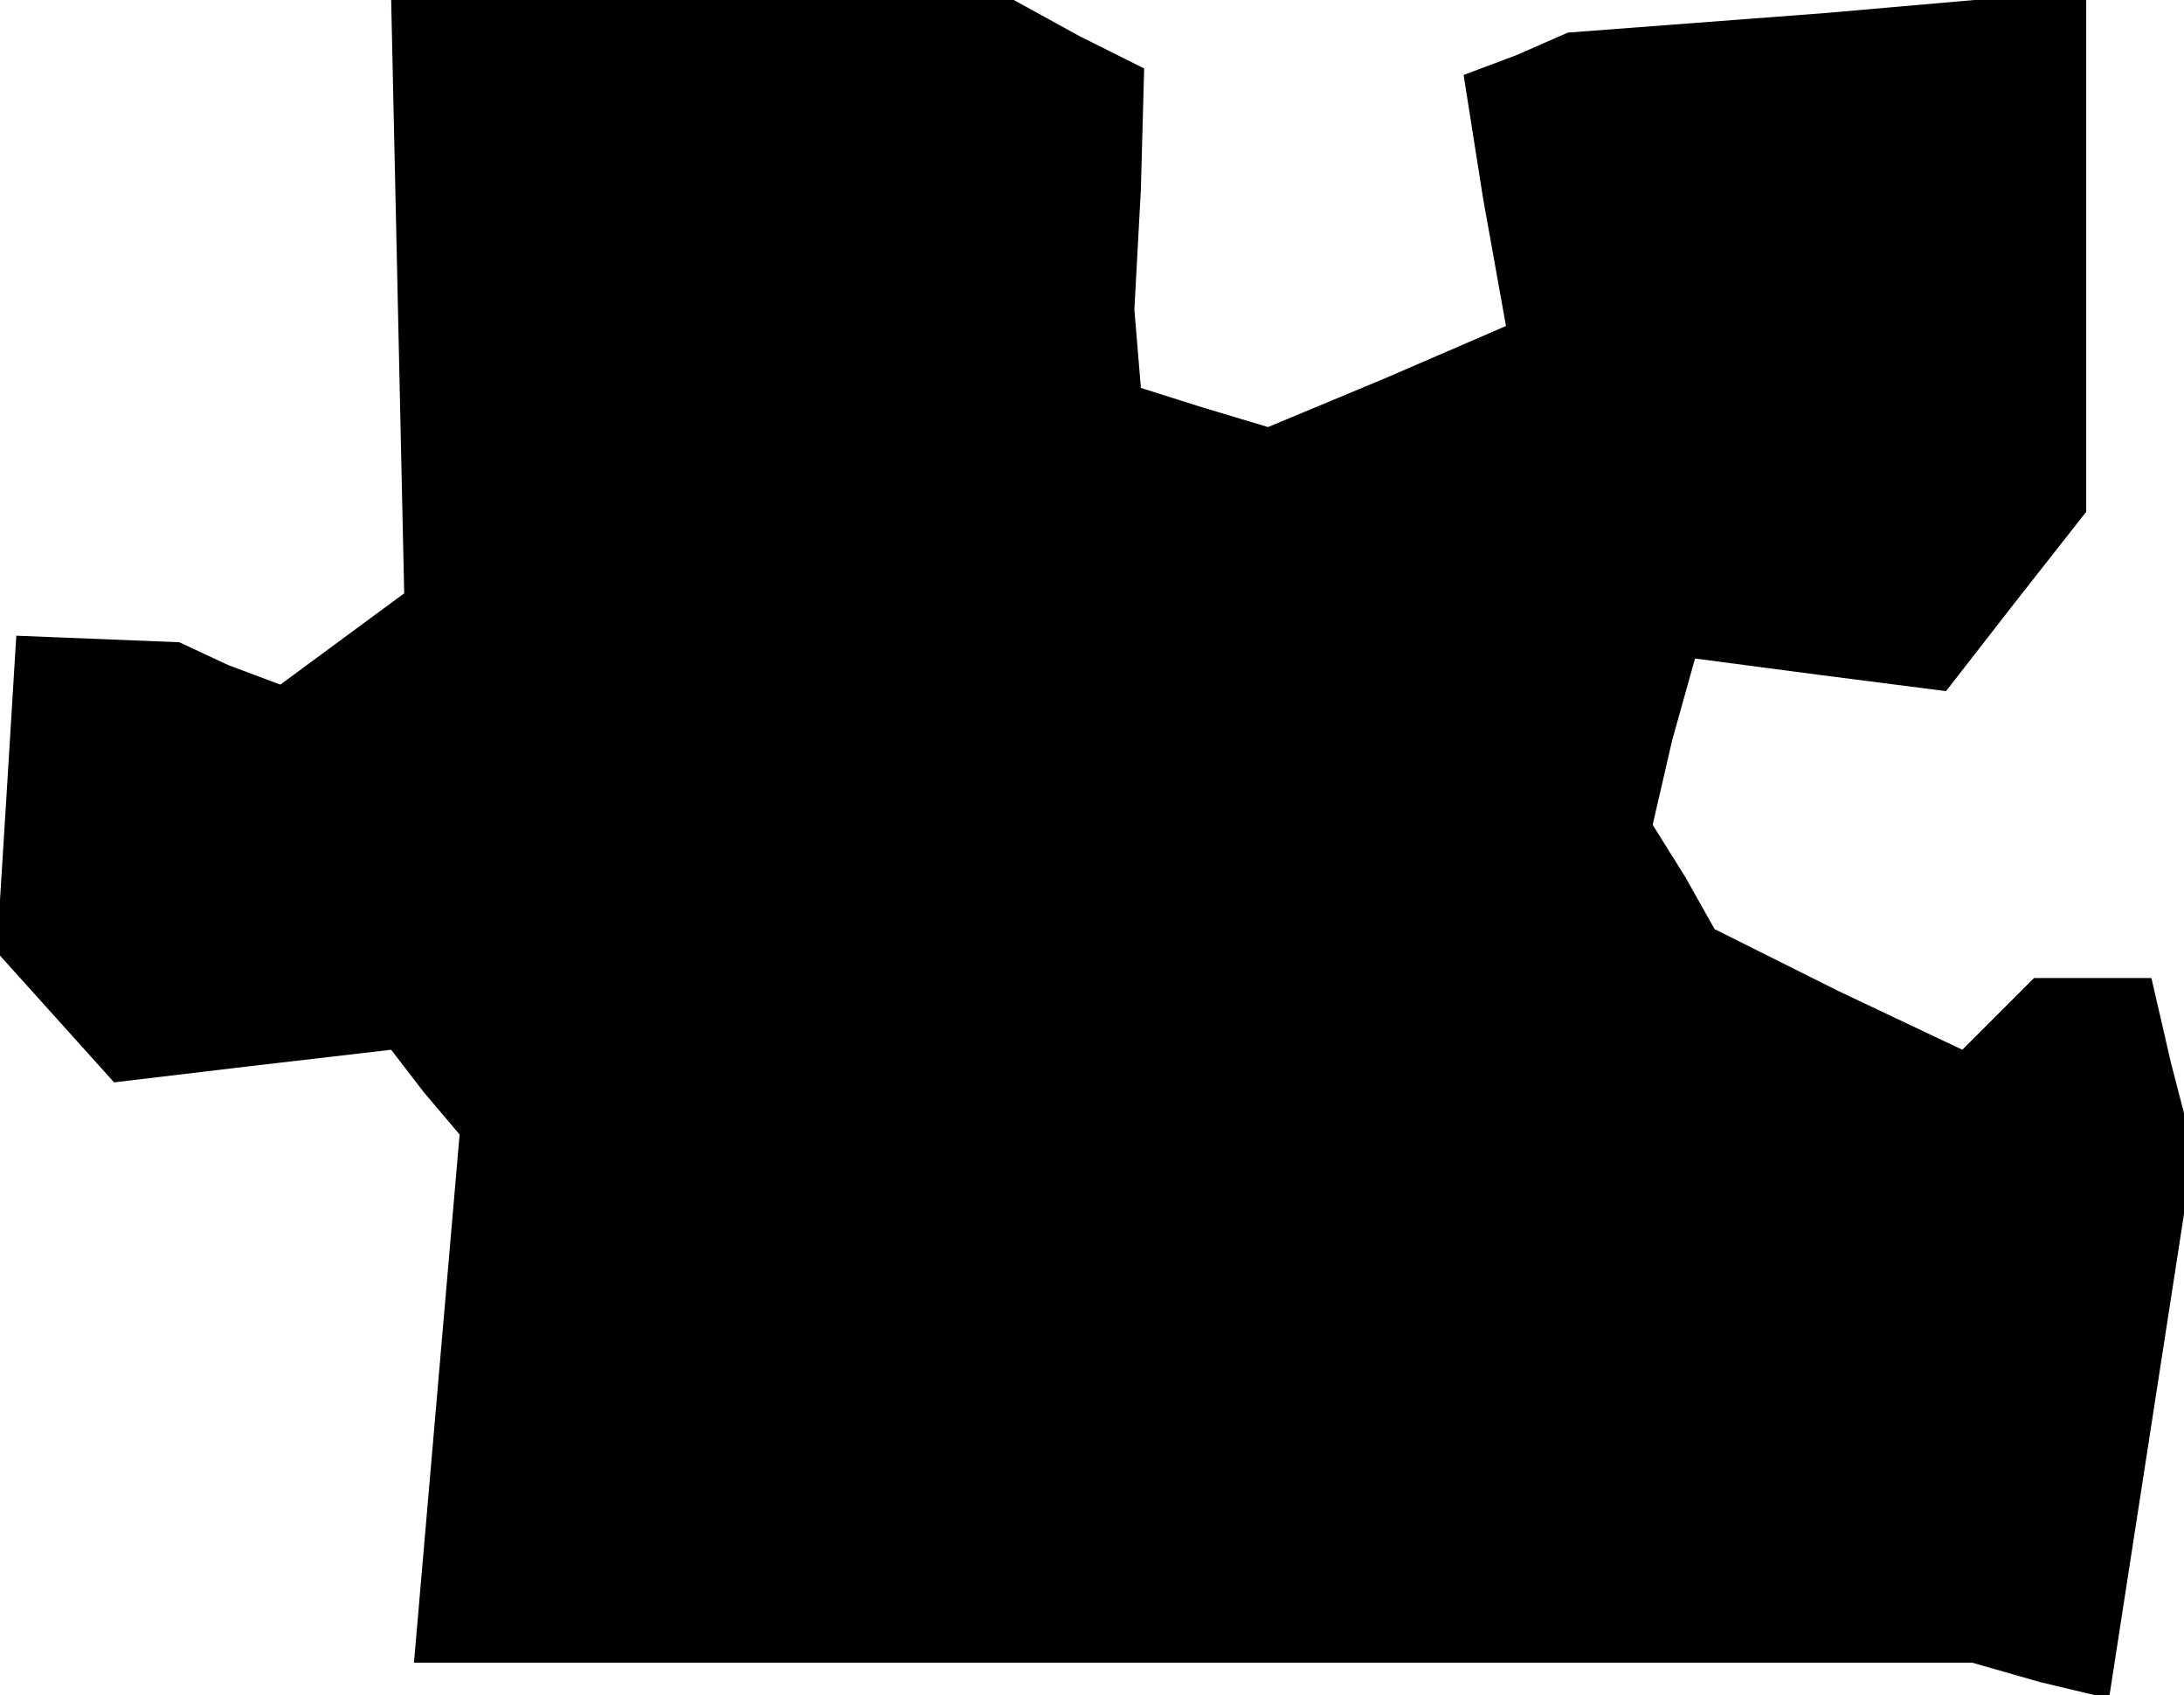 <?xml version="1.0" standalone="no"?>
<!DOCTYPE svg PUBLIC "-//W3C//DTD SVG 20010904//EN"
 "http://www.w3.org/TR/2001/REC-SVG-20010904/DTD/svg10.dtd">
<svg version="1.0" xmlns="http://www.w3.org/2000/svg"
 width="67pt" height="52pt" viewBox="0 0 67 52"
 preserveAspectRatio="xMidYMid meet">
<g transform="translate(0,52) scale(0.1,-0.1)"
fill="#000000" stroke="none">
<path d="M122 429 l2 -91 -19 -14 -19 -14 -16 6 -15 7 -25 1 -25 1 -3 -49 -3
-48 18 -20 18 -20 42 5 43 5 10 -13 11 -13 -7 -81 -7 -81 239 0 239 0 21 -6
21 -5 13 84 13 84 -7 27 -6 26 -18 0 -18 0 -11 -11 -11 -11 -38 18 -38 19 -9
16 -10 16 6 26 7 25 38 -5 39 -5 21 27 22 28 0 80 0 80 -80 -7 -79 -6 -16 -7
-16 -6 6 -38 7 -39 -37 -16 -36 -15 -20 6 -19 6 -1 12 -1 12 2 37 1 37 -20 10
-20 11 -95 0 -96 0 2 -91z"/>
</g>
</svg>
